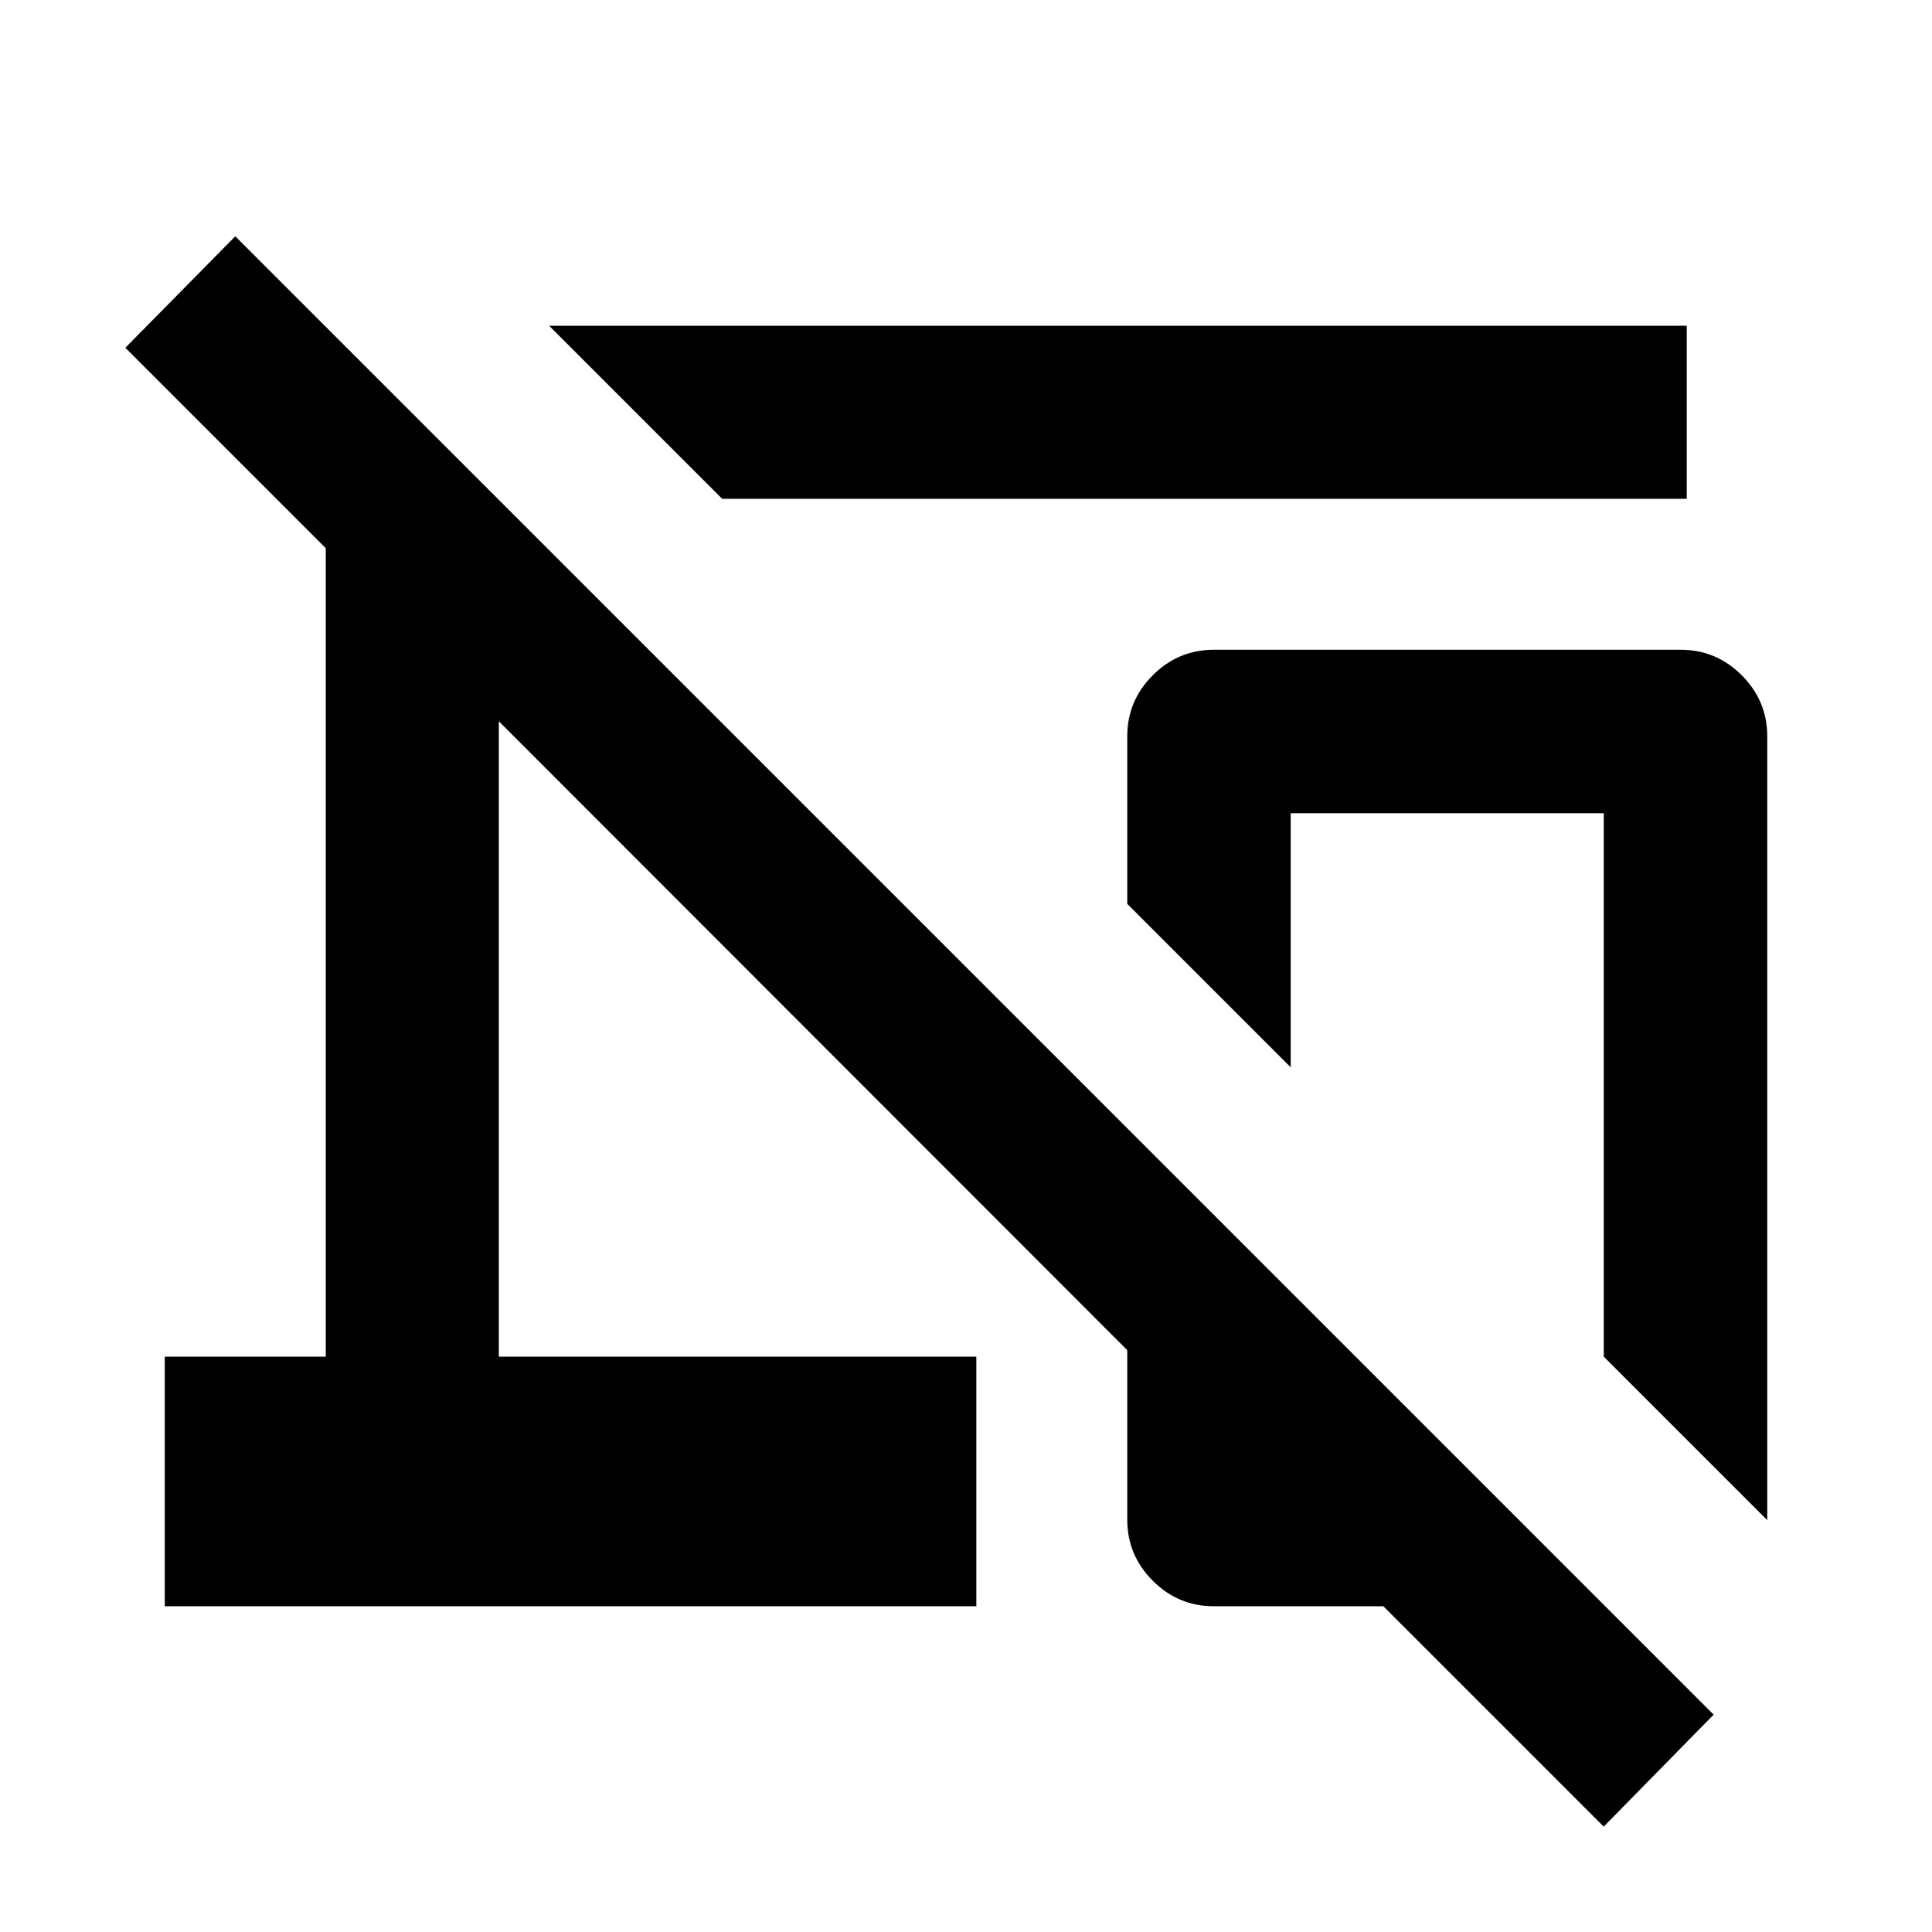 <svg xmlns="http://www.w3.org/2000/svg" height="24" viewBox="0 -960 960 960" width="24"><path d="m358.87-712.13-86-86h565.26v86H358.87Zm519.26 507.48-81.22-81.22v-270.04H641.35v126.26l-81.22-81.22v-83.26q0-17.65 12.67-30.33 12.68-12.67 30.33-12.67h232q17.65 0 30.33 12.67 12.67 12.68 12.67 30.33v389.48ZM796.87-52.37l-109.5-109.5h-84.24q-17.65 0-30.33-12.67-12.67-12.68-12.67-30.33v-84.24l-312.26-312.5v315.74h237.26v124H81.87v-124h80v-401.74L62.28-787.2l54.63-55.39L851.5-108l-54.63 55.63Zm-77.74-305.76Z"/></svg>